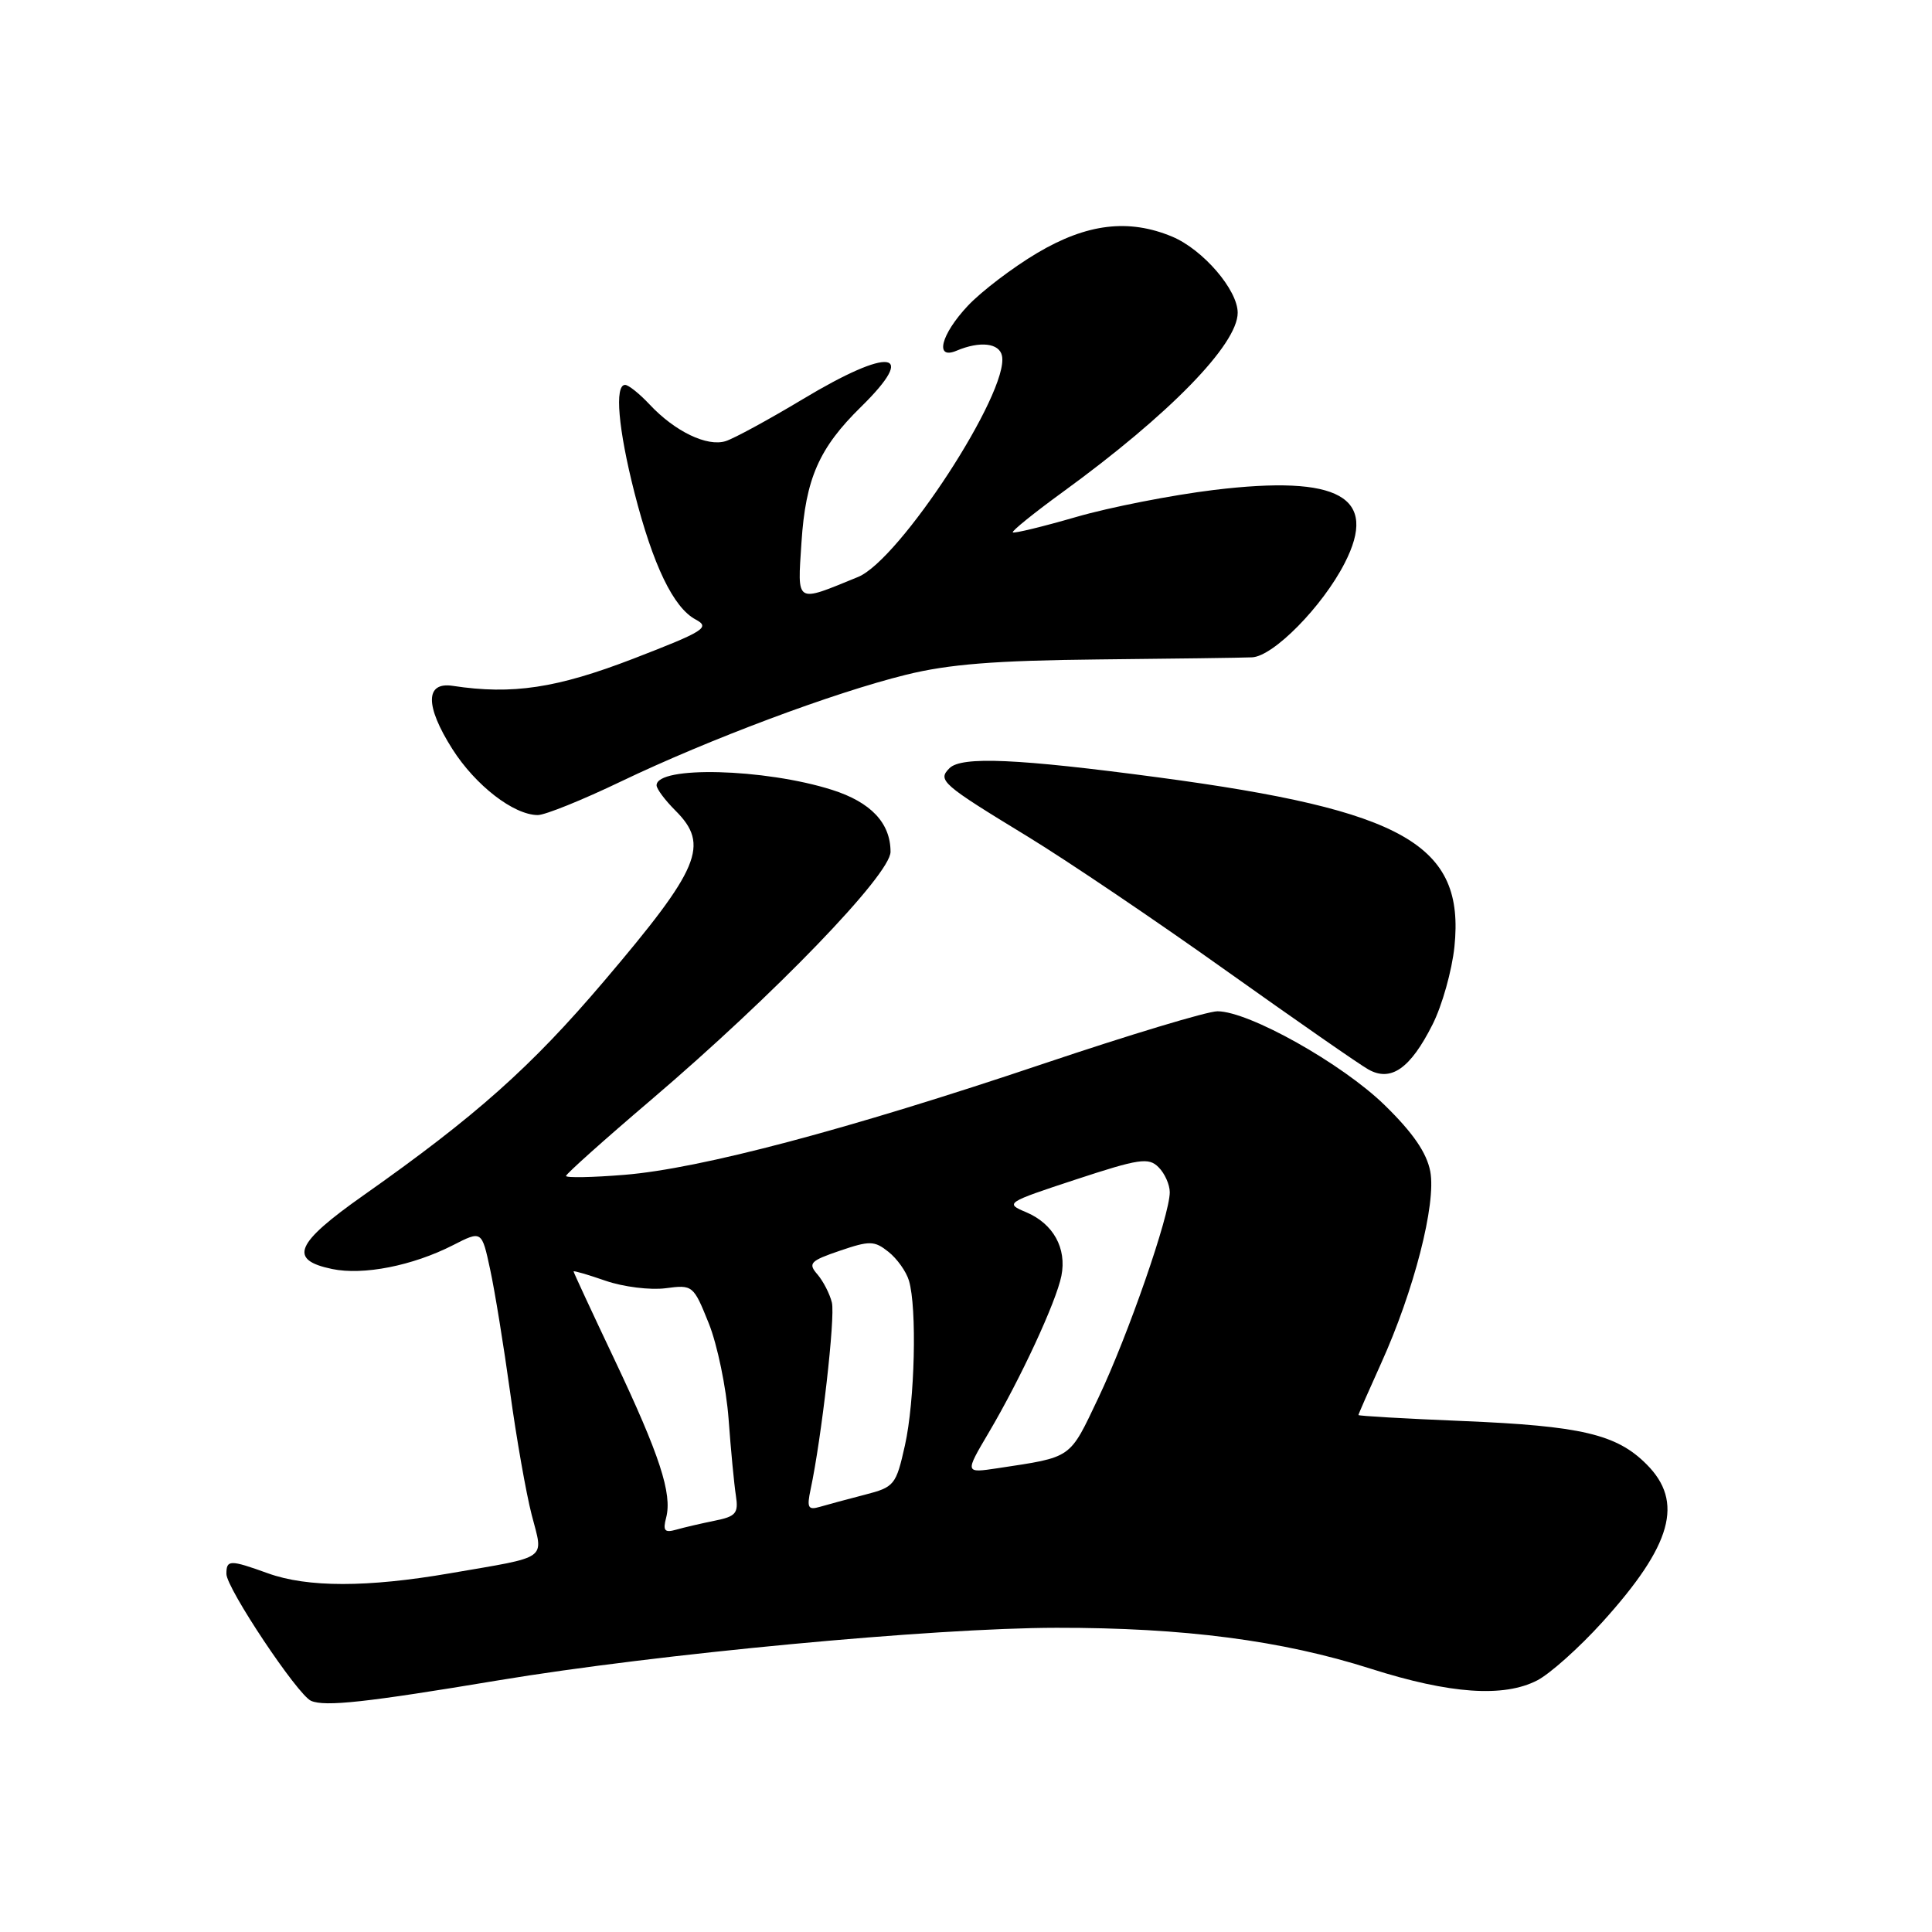 <?xml version="1.0" encoding="UTF-8" standalone="no"?>
<!DOCTYPE svg PUBLIC "-//W3C//DTD SVG 1.1//EN" "http://www.w3.org/Graphics/SVG/1.1/DTD/svg11.dtd" >
<svg xmlns="http://www.w3.org/2000/svg" xmlns:xlink="http://www.w3.org/1999/xlink" version="1.1" viewBox="0 0 256 256">
 <g >
 <path fill="currentColor"
d=" M 66.00 222.66 C 87.11 219.15 123.61 215.71 140.00 215.69 C 156.87 215.67 169.86 217.36 181.65 221.12 C 192.14 224.46 199.25 224.95 203.69 222.66 C 205.39 221.78 209.27 218.31 212.32 214.94 C 221.56 204.73 223.16 199.00 218.17 194.02 C 214.20 190.04 209.51 188.94 193.75 188.29 C 186.19 187.98 180.00 187.62 180.00 187.50 C 180.00 187.38 181.35 184.31 182.99 180.68 C 187.36 171.04 190.32 159.51 189.52 155.23 C 189.05 152.75 187.23 150.10 183.48 146.44 C 177.85 140.94 165.48 134.00 161.32 134.00 C 159.99 134.00 149.58 137.14 138.20 140.97 C 112.29 149.69 92.78 154.86 82.75 155.67 C 78.49 156.02 75.00 156.08 75.00 155.82 C 75.00 155.56 80.06 151.03 86.25 145.76 C 102.59 131.83 118.00 115.87 118.00 112.87 C 118.00 109.05 115.39 106.29 110.25 104.66 C 101.30 101.82 87.00 101.46 87.00 104.06 C 87.00 104.53 88.12 106.03 89.50 107.41 C 94.06 111.96 92.76 115.04 80.00 130.05 C 70.36 141.39 63.06 147.89 48.16 158.39 C 39.10 164.77 38.18 166.94 44.01 168.15 C 48.14 169.01 54.67 167.72 60.01 165.00 C 63.84 163.04 63.84 163.04 64.95 168.22 C 65.57 171.08 66.75 178.38 67.59 184.45 C 68.42 190.53 69.71 197.85 70.45 200.72 C 72.02 206.81 72.90 206.18 59.62 208.47 C 48.66 210.36 40.74 210.36 35.50 208.47 C 30.45 206.65 30.00 206.66 30.00 208.55 C 30.00 210.44 39.44 224.60 41.22 225.37 C 43.07 226.17 48.49 225.58 66.00 222.66 Z  M 189.81 135.77 C 191.09 133.25 192.39 128.60 192.72 125.45 C 194.11 111.93 186.13 107.37 153.50 103.01 C 134.83 100.52 127.41 100.19 125.81 101.79 C 124.20 103.40 124.77 103.90 136.16 110.84 C 141.40 114.04 153.22 122.02 162.42 128.58 C 171.63 135.13 180.13 141.05 181.32 141.71 C 184.31 143.39 186.88 141.59 189.81 135.77 Z  M 82.26 103.56 C 93.90 97.98 110.38 91.80 120.05 89.41 C 125.70 88.01 131.85 87.52 145.50 87.38 C 155.40 87.28 164.58 87.16 165.90 87.10 C 168.72 86.98 175.23 80.37 178.17 74.63 C 182.69 65.83 177.48 62.91 160.86 64.92 C 155.28 65.60 147.06 67.21 142.61 68.50 C 138.15 69.79 134.37 70.71 134.20 70.54 C 134.04 70.37 137.02 67.96 140.83 65.19 C 154.95 54.92 164.00 45.64 164.00 41.44 C 164.00 38.41 159.40 33.07 155.33 31.36 C 149.56 28.95 144.02 29.62 137.44 33.52 C 134.17 35.46 130.04 38.61 128.25 40.51 C 124.66 44.33 123.81 47.72 126.75 46.47 C 129.85 45.16 132.43 45.45 132.77 47.16 C 133.74 51.90 119.22 74.19 113.70 76.45 C 105.31 79.88 105.67 80.10 106.20 71.86 C 106.75 63.41 108.53 59.36 114.09 53.91 C 121.73 46.42 117.95 45.93 106.36 52.90 C 101.88 55.59 97.29 58.09 96.16 58.45 C 93.70 59.23 89.42 57.17 86.08 53.60 C 84.74 52.17 83.28 51.00 82.83 51.00 C 81.41 51.00 81.92 56.84 84.06 65.25 C 86.53 74.91 89.23 80.52 92.18 82.09 C 94.14 83.14 93.34 83.64 83.92 87.28 C 73.77 91.19 67.90 92.08 60.00 90.88 C 56.33 90.32 56.31 93.52 59.94 99.25 C 63.01 104.08 68.07 107.99 71.26 108.00 C 72.23 108.00 77.18 106.00 82.26 103.56 Z  M 88.27 201.09 C 89.09 197.93 87.42 192.81 81.40 180.10 C 78.43 173.84 76.00 168.60 76.00 168.47 C 76.00 168.34 77.91 168.90 80.25 169.71 C 82.59 170.52 86.15 170.96 88.18 170.70 C 91.80 170.22 91.88 170.29 93.92 175.36 C 95.05 178.18 96.23 183.88 96.54 188.00 C 96.84 192.12 97.28 196.71 97.51 198.18 C 97.87 200.52 97.51 200.94 94.71 201.50 C 92.94 201.86 90.65 202.39 89.60 202.69 C 88.06 203.13 87.81 202.83 88.27 201.09 Z  M 107.41 197.35 C 108.86 190.57 110.69 174.52 110.23 172.60 C 109.95 171.44 109.08 169.76 108.31 168.86 C 107.04 167.40 107.35 167.07 111.28 165.73 C 115.24 164.38 115.86 164.39 117.72 165.87 C 118.86 166.77 120.08 168.48 120.44 169.69 C 121.52 173.30 121.22 185.65 119.91 191.51 C 118.73 196.79 118.51 197.05 114.59 198.06 C 112.34 198.64 109.67 199.36 108.65 199.66 C 107.07 200.12 106.89 199.79 107.41 197.35 Z  M 131.00 189.85 C 135.24 182.67 139.94 172.53 140.64 169.06 C 141.37 165.40 139.57 162.14 135.96 160.62 C 133.14 159.44 133.28 159.34 142.55 156.29 C 150.94 153.53 152.20 153.34 153.51 154.66 C 154.33 155.47 155.00 156.97 155.00 157.98 C 155.00 161.02 149.46 176.97 145.56 185.18 C 141.65 193.40 142.18 193.03 132.17 194.55 C 127.84 195.20 127.84 195.20 131.00 189.85 Z "/>
</g>
</svg>